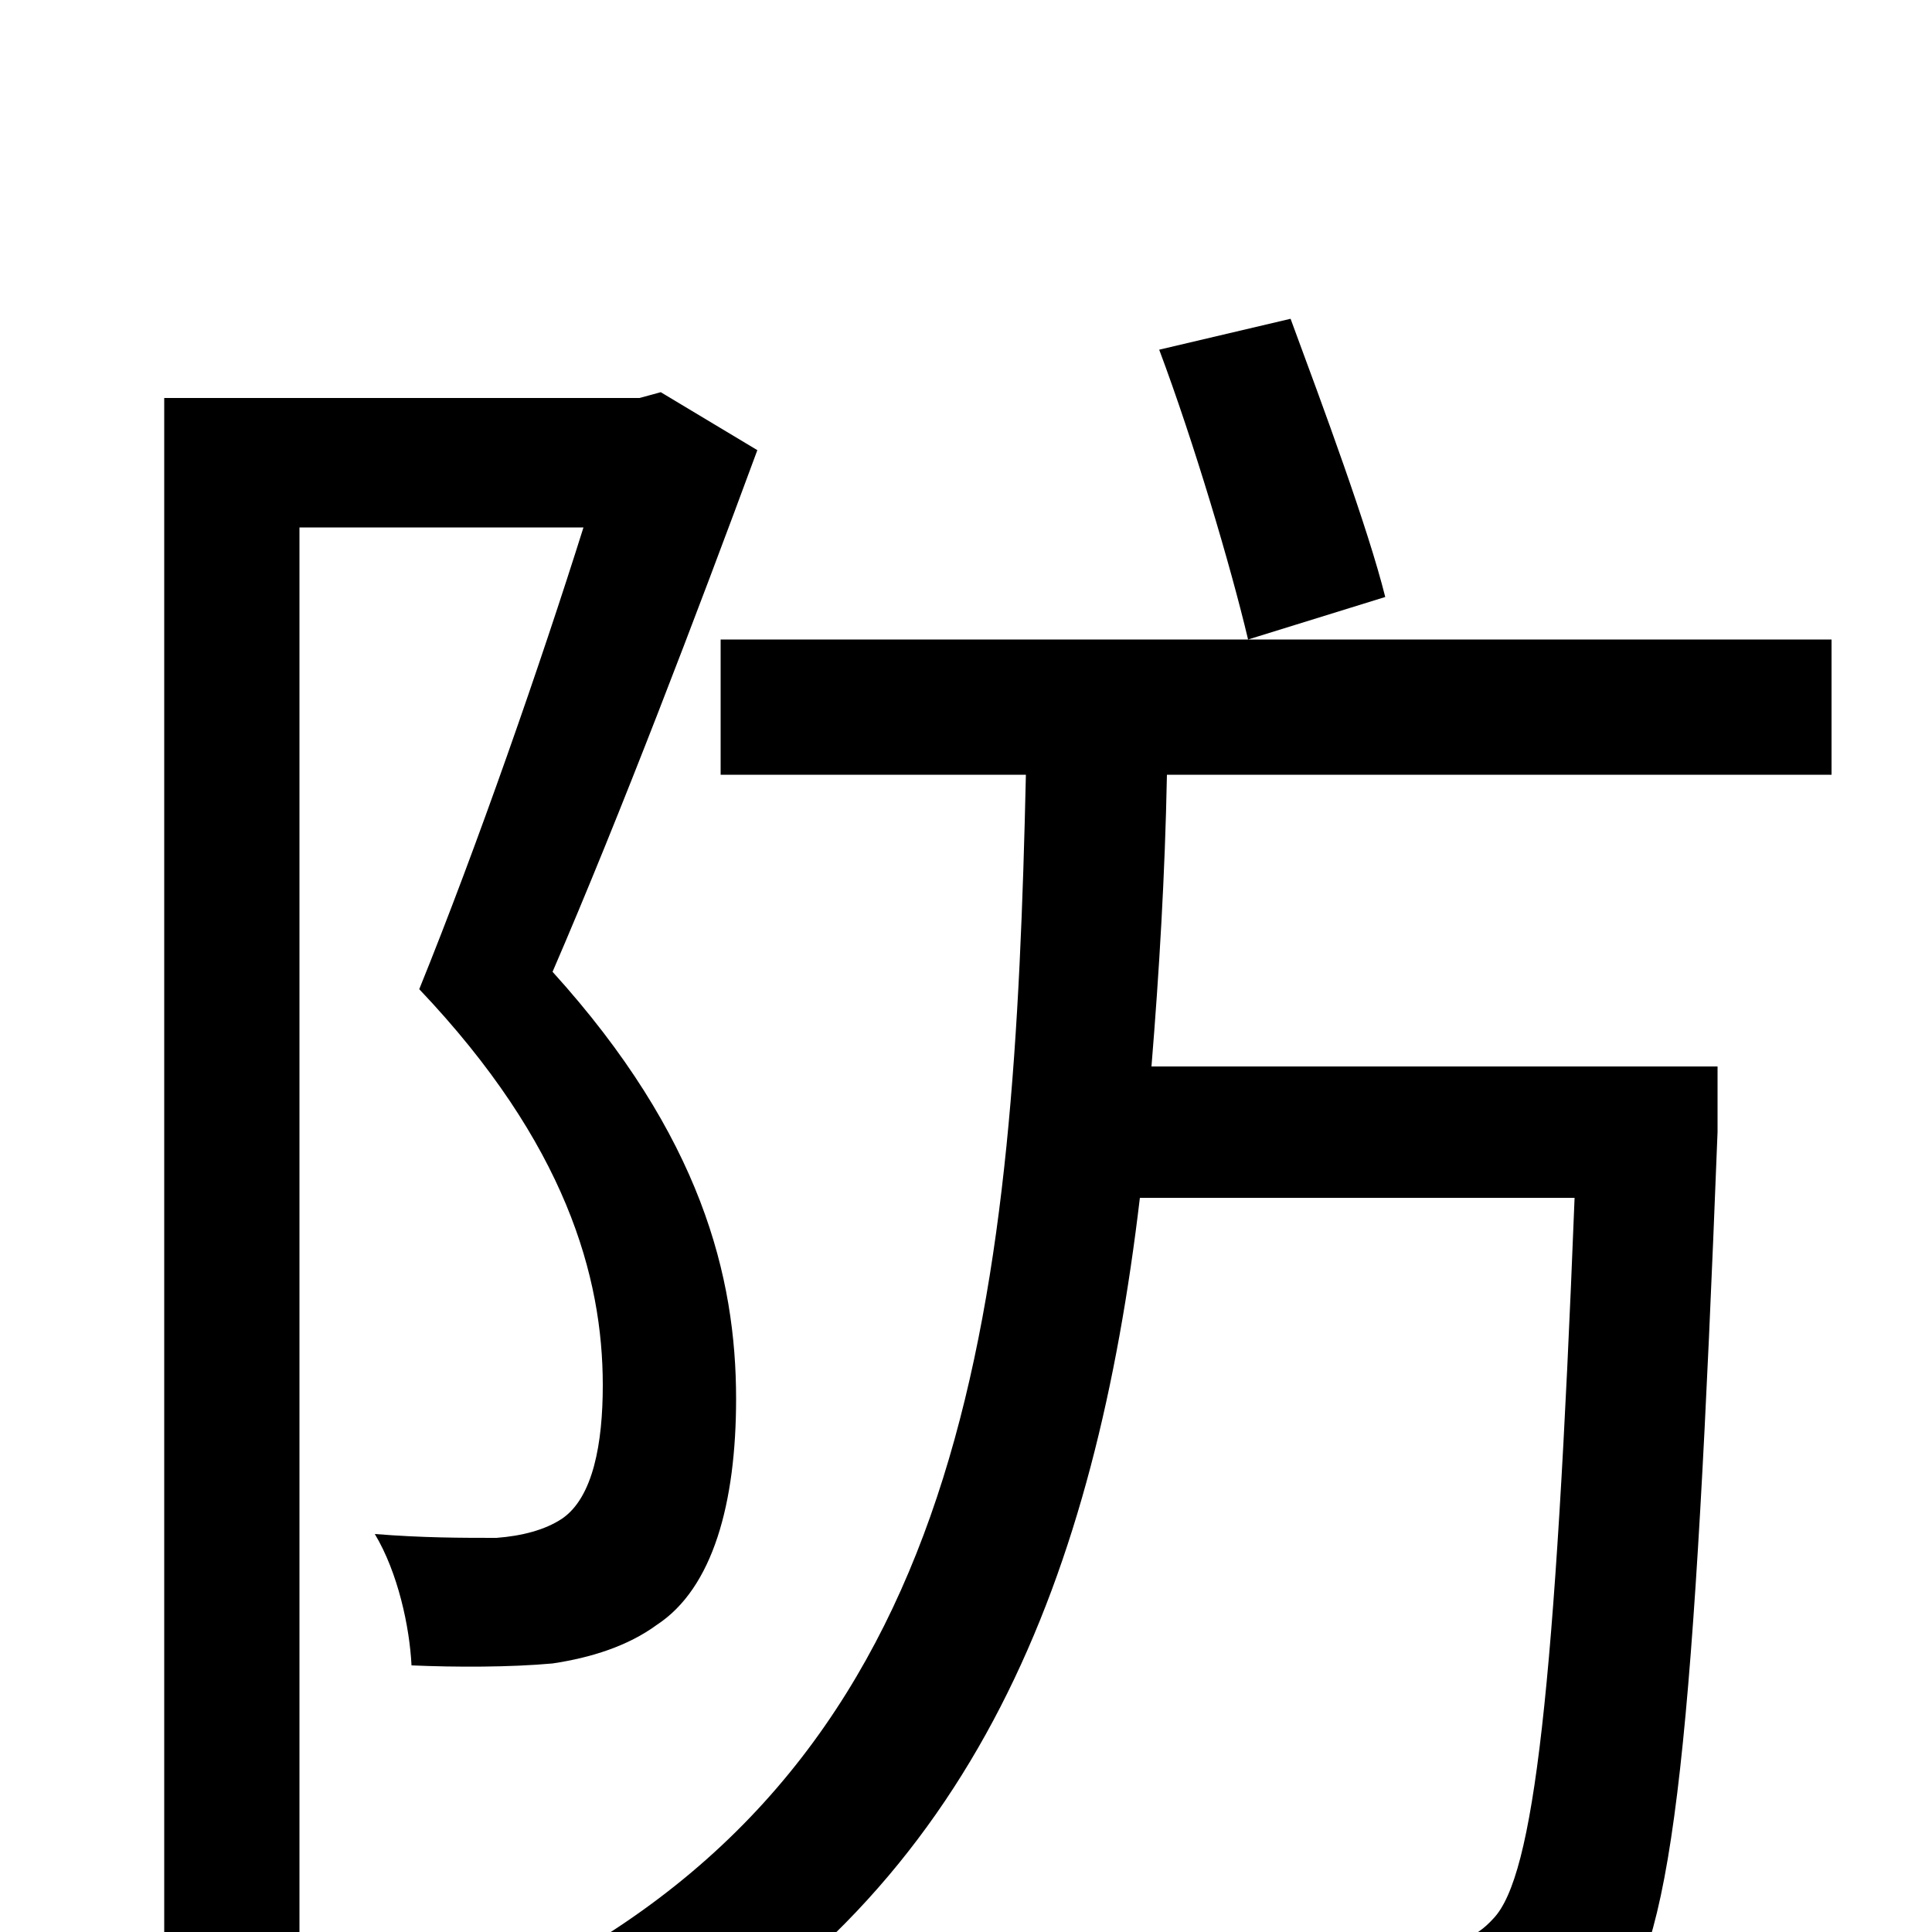 <svg xmlns="http://www.w3.org/2000/svg" viewBox="0 -1000 1000 1000">
	<path fill="#000000" d="M342 -797L331 -794H85V77H155V-727H302C280 -657 247 -562 217 -488C293 -408 312 -339 312 -283C312 -253 307 -225 291 -214C282 -208 270 -205 257 -204C239 -204 219 -204 194 -206C206 -186 212 -158 213 -138C236 -137 264 -137 286 -139C306 -142 325 -148 340 -159C369 -178 381 -222 381 -276C381 -339 363 -412 286 -497C321 -578 361 -683 392 -767ZM600 -819C618 -771 637 -707 646 -669L717 -691C708 -727 685 -789 668 -835ZM948 -599V-669H373V-599H531C525 -333 505 -100 284 19C301 32 324 57 334 74C506 -23 567 -186 590 -380H815C805 -125 794 -29 773 -7C763 4 754 6 736 6C716 6 664 5 610 0C623 21 630 51 632 74C685 76 739 78 768 74C799 71 818 64 836 40C867 5 877 -106 889 -414V-448H596C600 -497 603 -547 604 -599Z"/>
</svg>